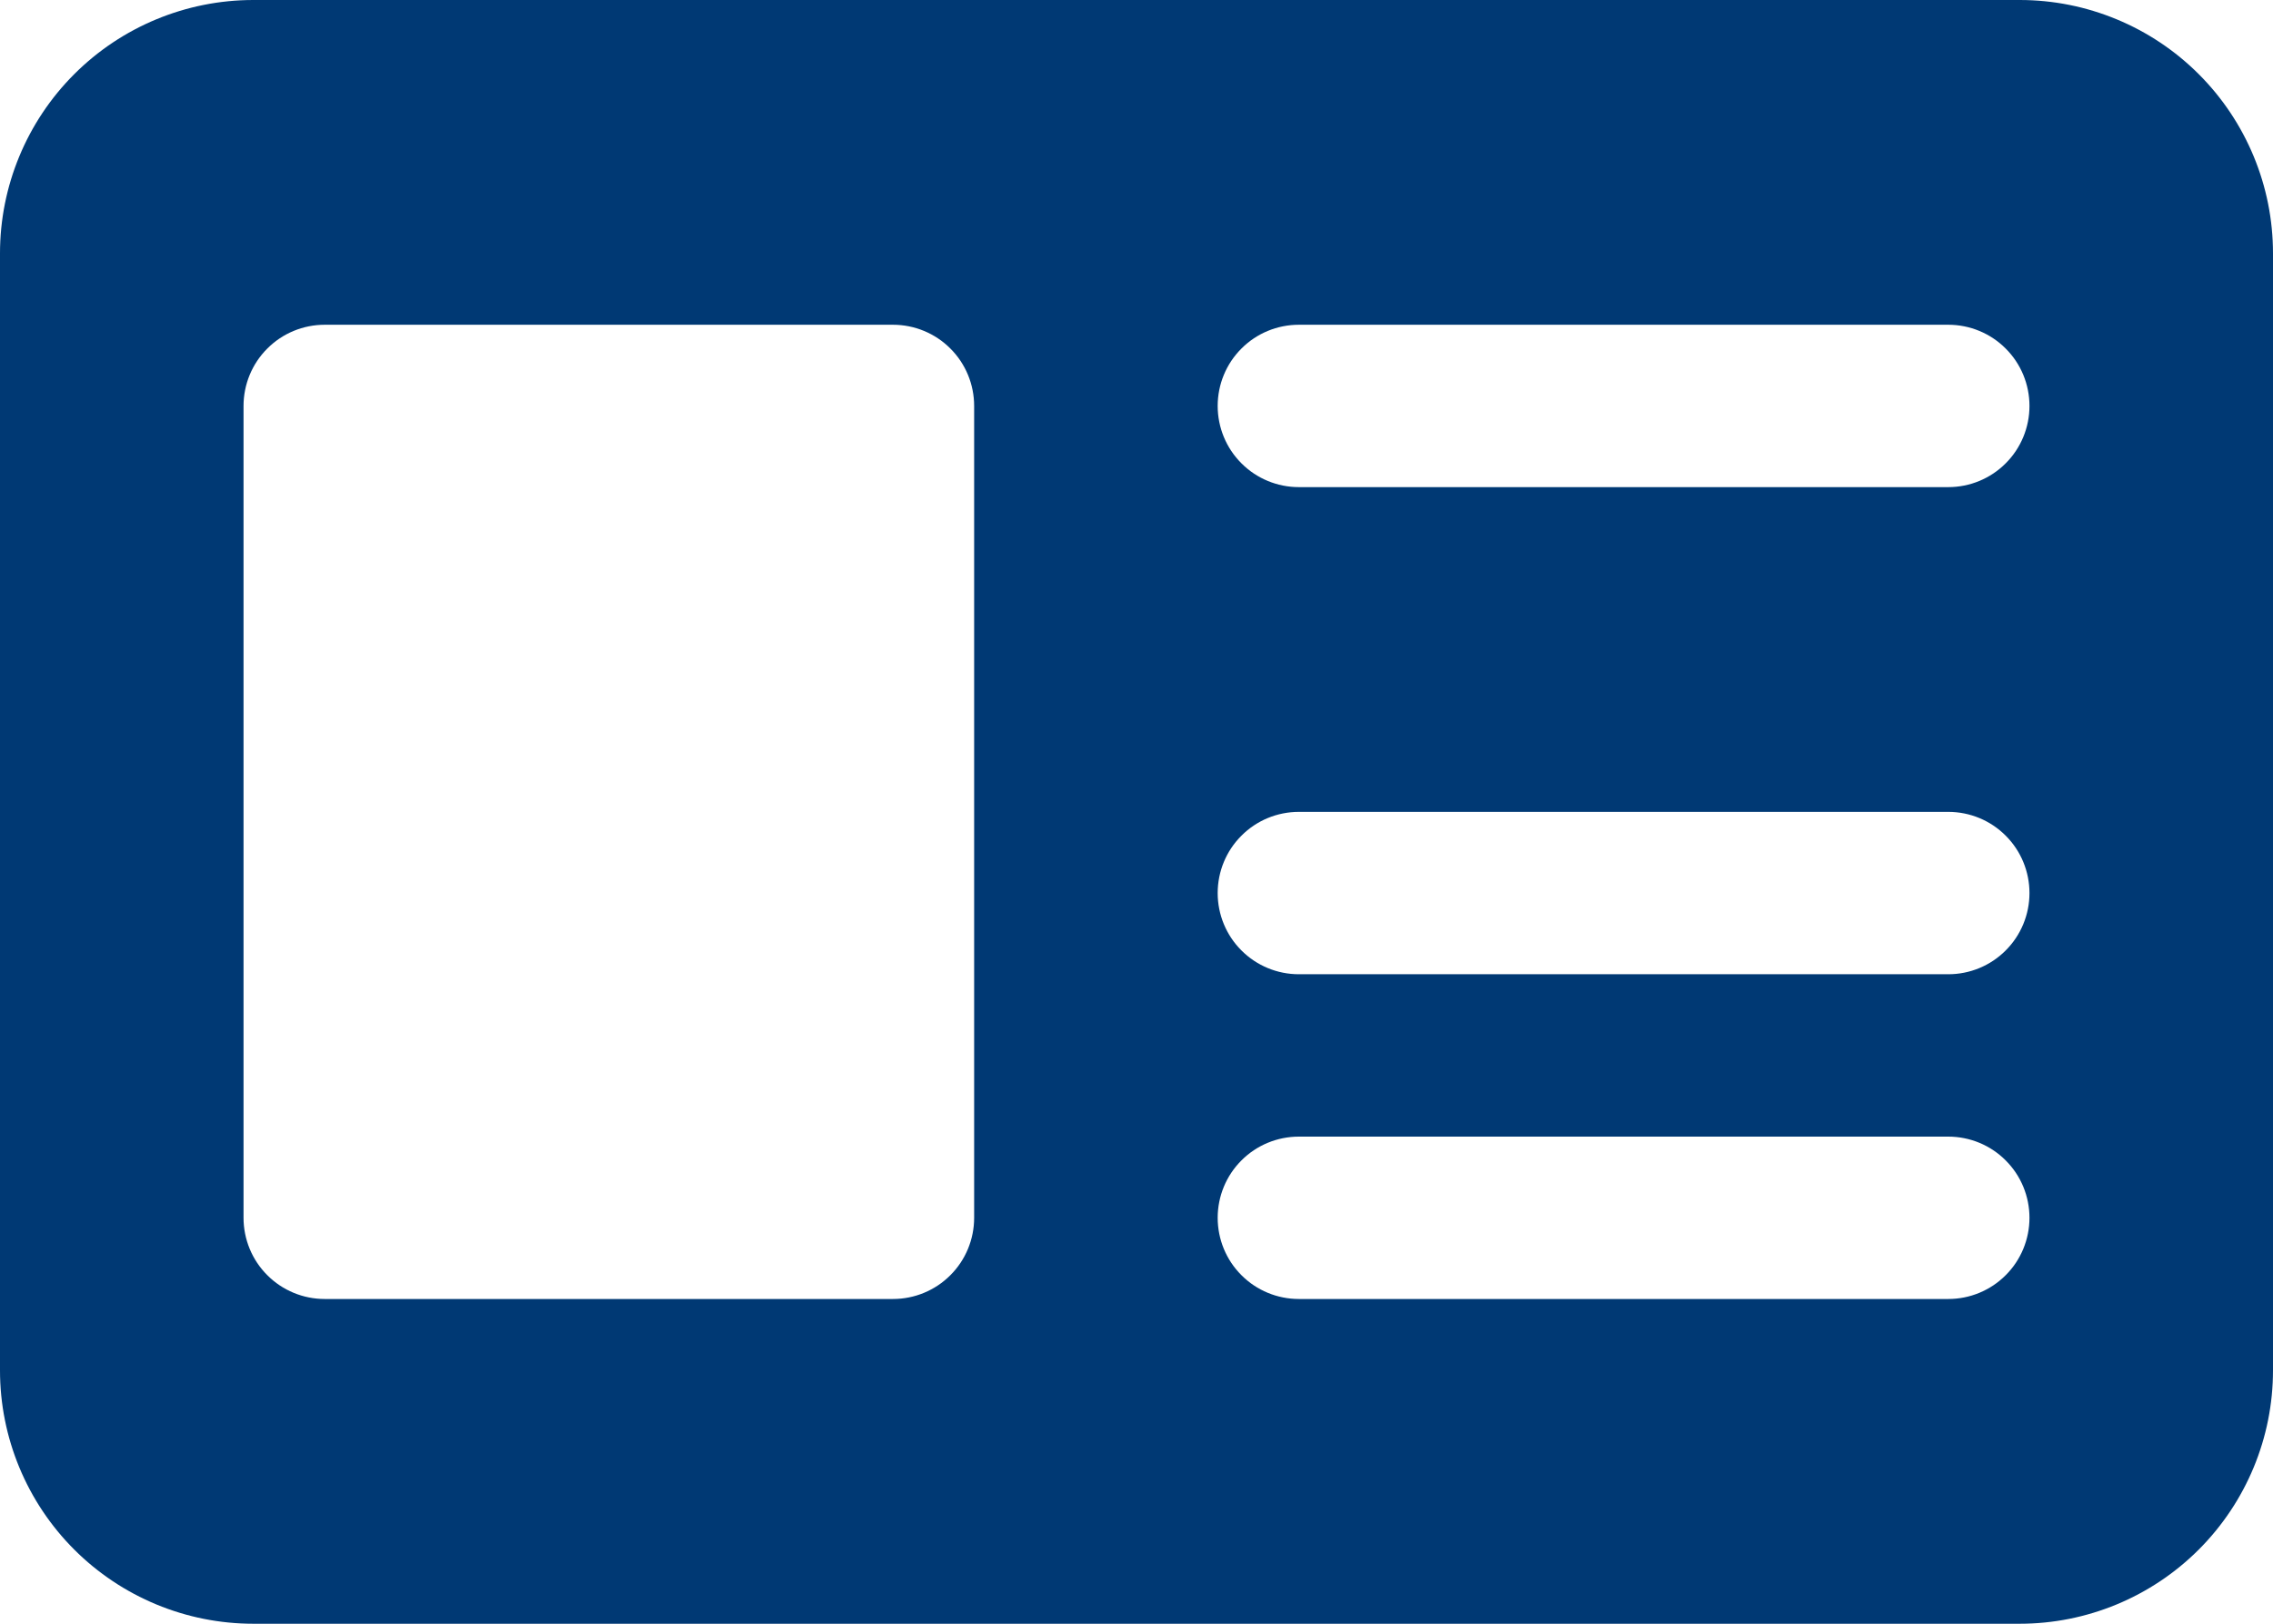 <svg width="28" height="20" viewBox="0 0 28 20" fill="none" xmlns="http://www.w3.org/2000/svg">
<g clip-path="url(#clip0_829_29)">
<path d="M24.88 0H3.12C2.293 0 1.499 0.329 0.914 0.914C0.329 1.499 0 2.293 0 3.12V16.88C0 17.707 0.329 18.501 0.914 19.086C1.499 19.671 2.293 20 3.12 20H24.88C25.707 20 26.501 19.671 27.086 19.086C27.671 18.501 28 17.707 28 16.88V3.12C28 2.293 27.671 1.499 27.086 0.914C26.501 0.329 25.707 0 24.88 0ZM12 15C12 15.265 11.895 15.52 11.707 15.707C11.52 15.895 11.265 16 11 16H4C3.735 16 3.48 15.895 3.293 15.707C3.105 15.52 3 15.265 3 15V5C3 4.735 3.105 4.48 3.293 4.293C3.48 4.105 3.735 4 4 4H11C11.265 4 11.52 4.105 11.707 4.293C11.895 4.48 12 4.735 12 5V15ZM24 16H16C15.735 16 15.48 15.895 15.293 15.707C15.105 15.52 15 15.265 15 15C15 14.735 15.105 14.48 15.293 14.293C15.48 14.105 15.735 14 16 14H24C24.265 14 24.52 14.105 24.707 14.293C24.895 14.48 25 14.735 25 15C25 15.265 24.895 15.52 24.707 15.707C24.52 15.895 24.265 16 24 16ZM24 12H16C15.735 12 15.48 11.895 15.293 11.707C15.105 11.52 15 11.265 15 11C15 10.735 15.105 10.48 15.293 10.293C15.48 10.105 15.735 10 16 10H24C24.265 10 24.52 10.105 24.707 10.293C24.895 10.48 25 10.735 25 11C25 11.265 24.895 11.52 24.707 11.707C24.52 11.895 24.265 12 24 12ZM24 6H16C15.735 6 15.48 5.895 15.293 5.707C15.105 5.52 15 5.265 15 5C15 4.735 15.105 4.48 15.293 4.293C15.48 4.105 15.735 4 16 4H24C24.265 4 24.52 4.105 24.707 4.293C24.895 4.48 25 4.735 25 5C25 5.265 24.895 5.52 24.707 5.707C24.52 5.895 24.265 6 24 6Z" fill="#003974"/>
</g>
<defs>
<clipPath id="clip0_829_29">
<rect width="28" height="20" fill="white"/>
</clipPath>
</defs>
</svg>
